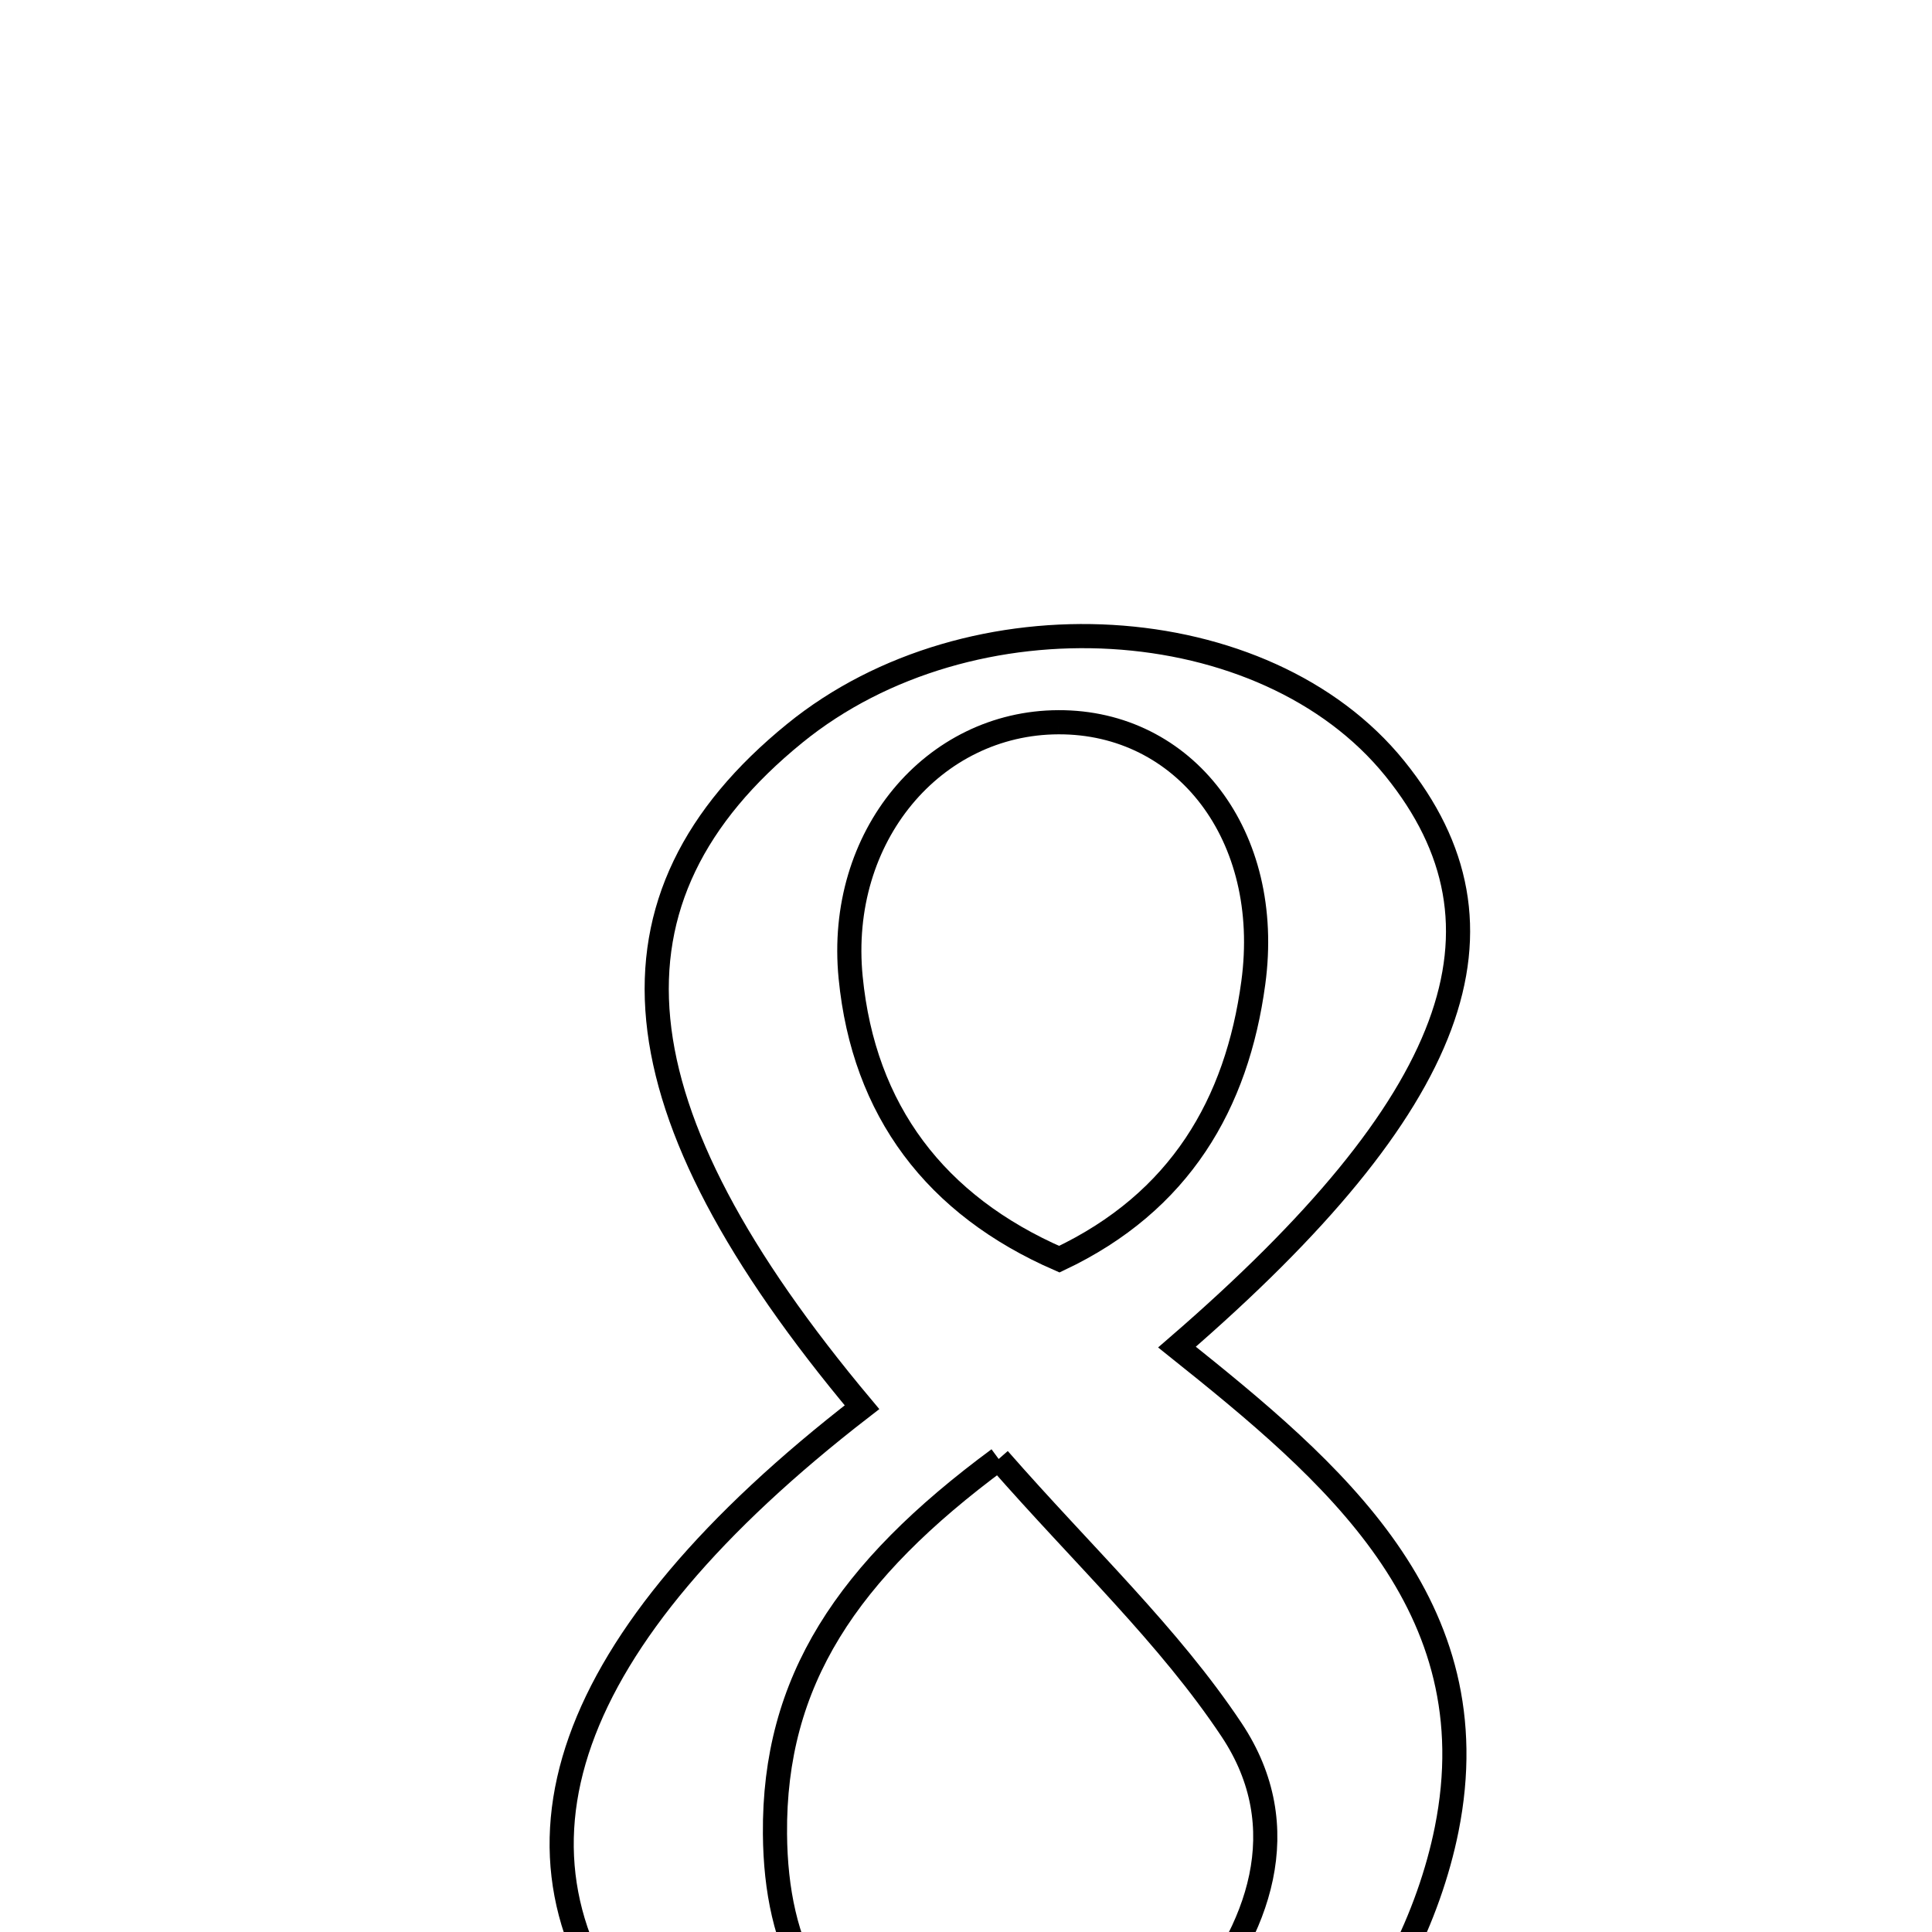 <svg xmlns="http://www.w3.org/2000/svg" viewBox="0.0 0.0 24.0 24.0" height="200px" width="200px"><path fill="none" stroke="black" stroke-width=".3" stroke-opacity="1.0"  filling="0" d="M13.148 8.972 C14.714 8.966 15.817 10.377 15.569 12.209 C15.366 13.711 14.661 14.932 13.159 15.642 C11.622 14.973 10.729 13.797 10.567 12.142 C10.395 10.386 11.596 8.977 13.148 8.972"></path>
<path fill="none" stroke="black" stroke-width=".3" stroke-opacity="1.0"  filling="0" d="M9.873 9.109 C12.057 7.333 15.712 7.548 17.328 9.548 C18.916 11.513 18.132 13.7 14.621 16.734 C16.55 18.276 18.53 19.933 17.971 22.724 C17.755 23.803 17.171 24.999 16.378 25.736 C14.18 27.779 9.648 27.446 7.905 25.305 C6.053 23.03 6.967 20.372 10.708 17.481 C7.59 13.762 7.355 11.157 9.873 9.109"></path>
<path fill="none" stroke="black" stroke-width=".3" stroke-opacity="1.0"  filling="0" d="M12.406 18.124 C13.463 19.331 14.52 20.318 15.3 21.49 C16.107 22.704 15.645 23.983 14.766 25.007 C13.916 25.998 12.751 26.224 11.531 25.779 C10.157 25.28 9.638 24.189 9.627 22.782 C9.611 20.884 10.519 19.518 12.406 18.124"></path></svg>